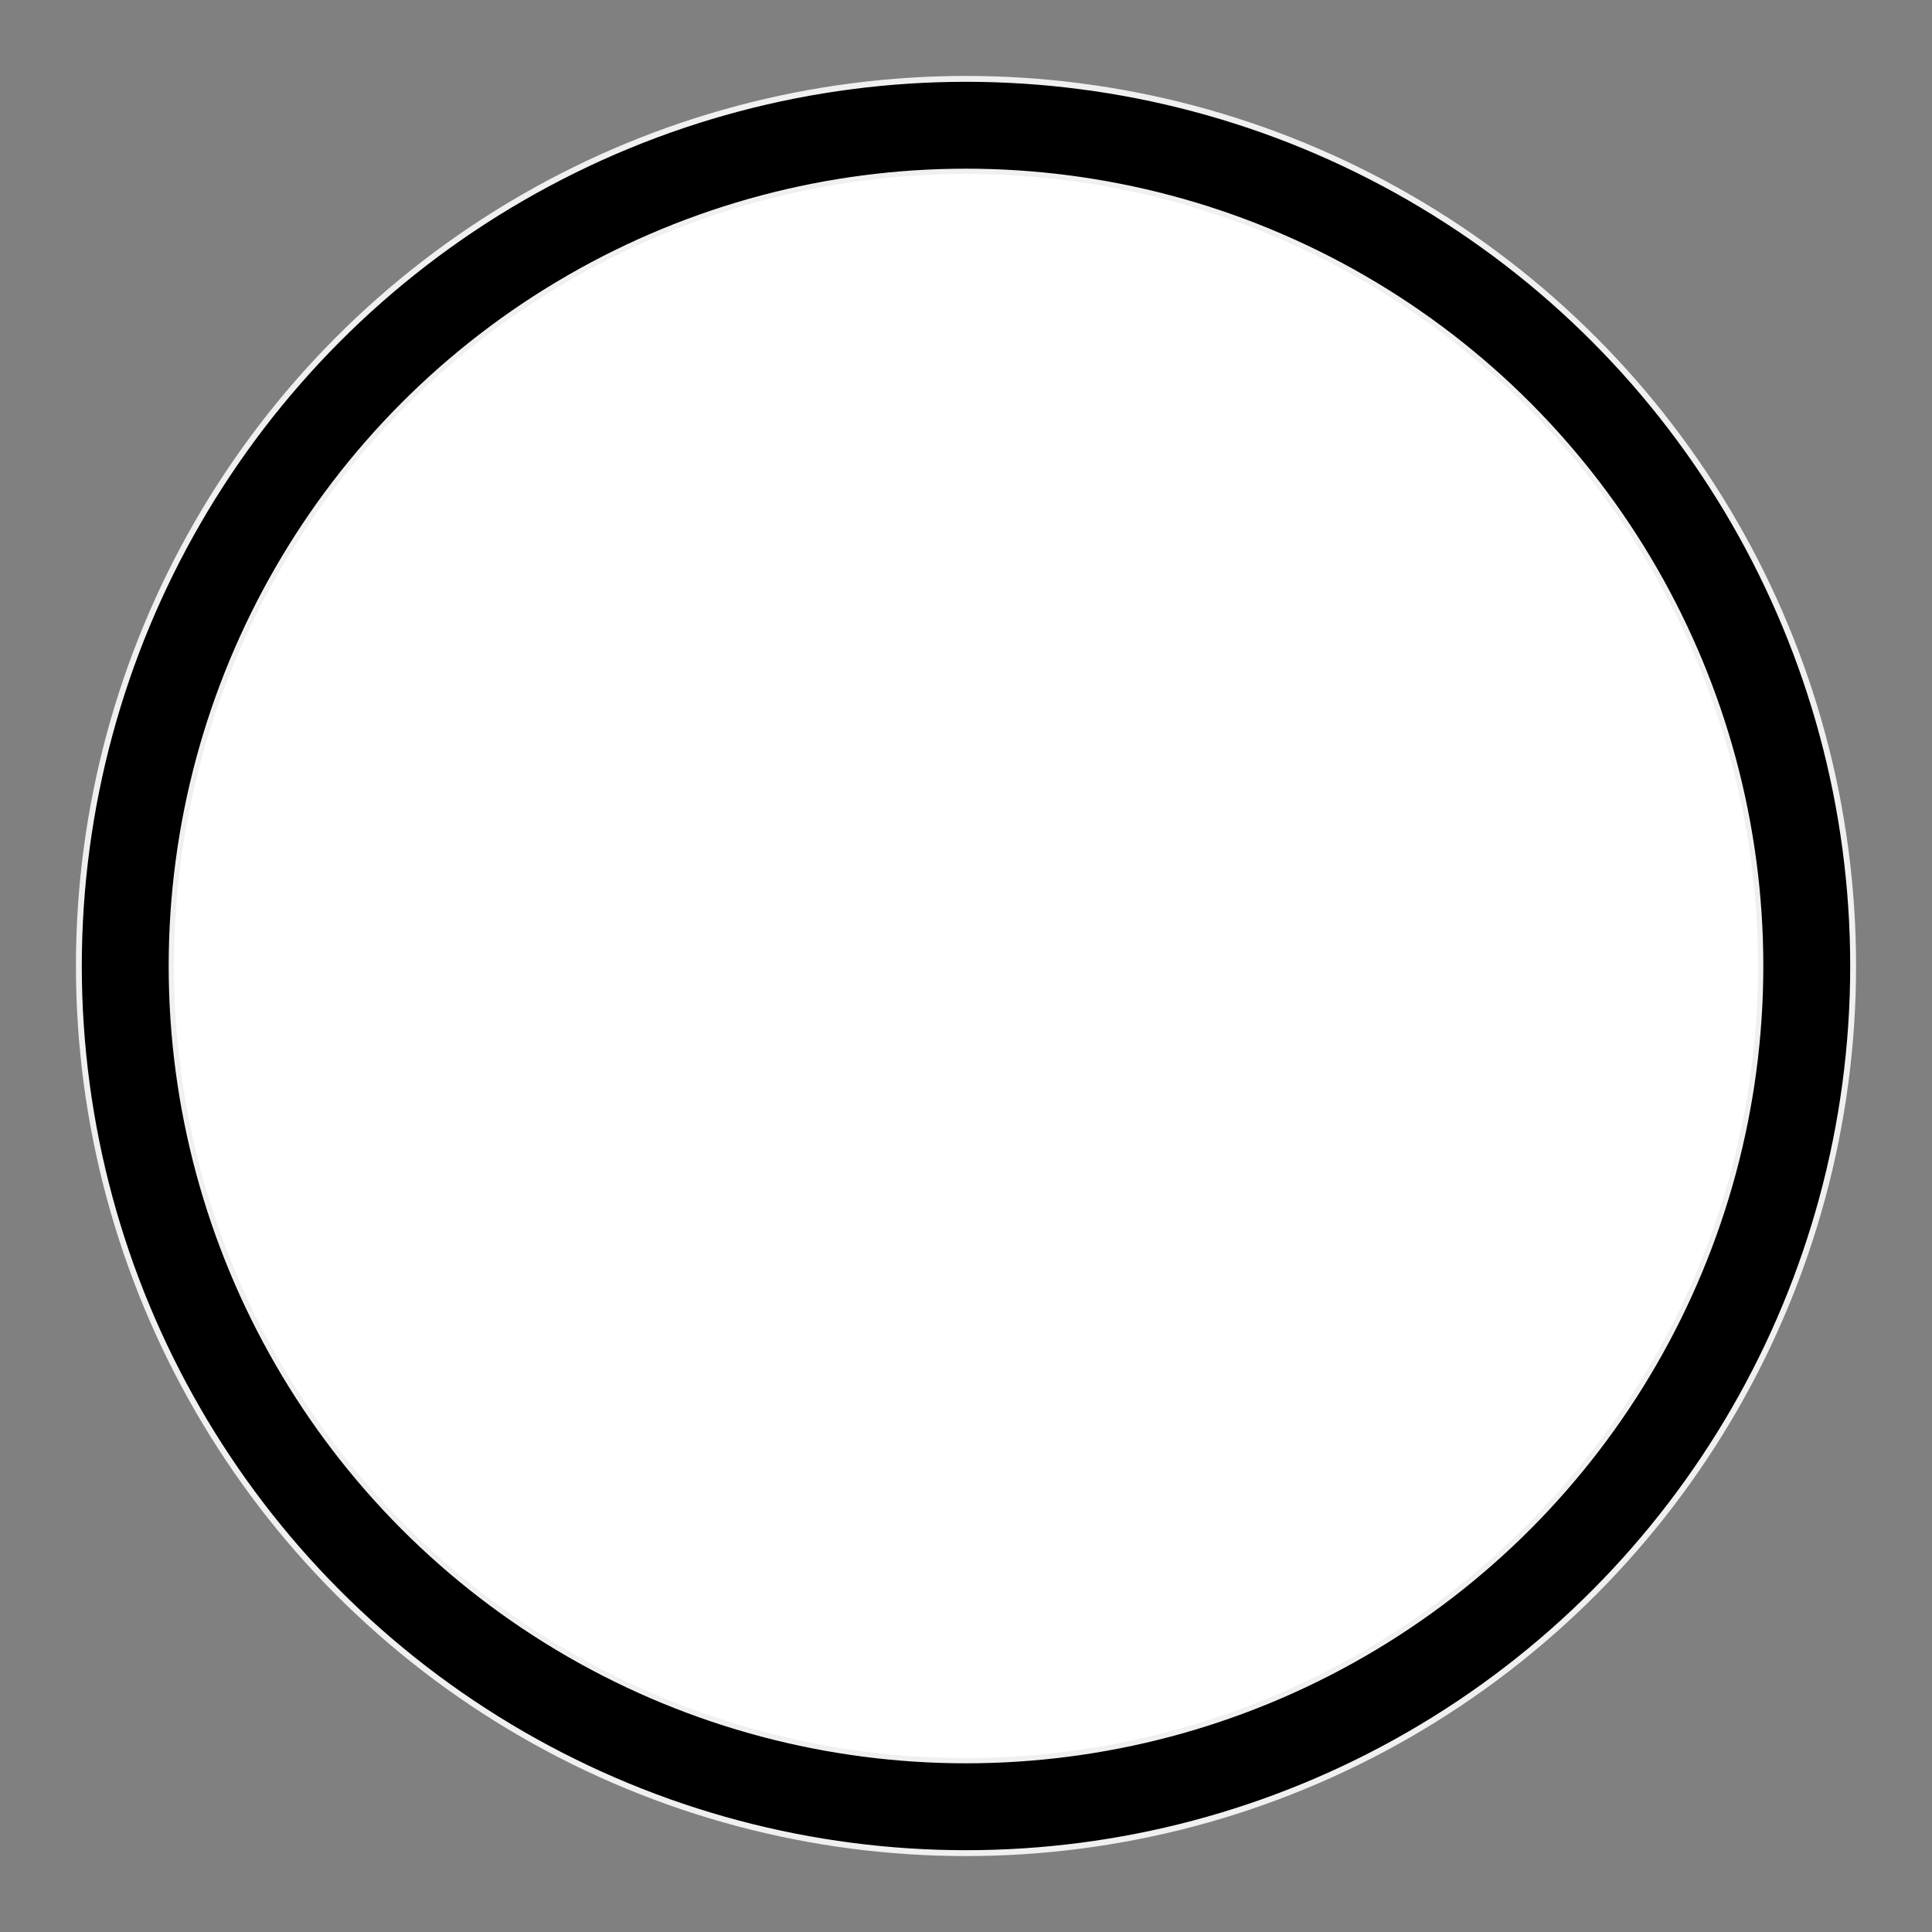 <?xml version="1.0" encoding="UTF-8" standalone="no"?>
<!-- Created with Inkscape (http://www.inkscape.org/) -->

<svg
   width="104.012mm"
   height="104.012mm"
   viewBox="0 0 104.012 104.012"
   version="1.1"
   id="svg5"
   inkscape:version="1.2.1 (9c6d41e410, 2022-07-14)"
   sodipodi:docname="White.svg"
   xml:space="preserve"
   xmlns:inkscape="http://www.inkscape.org/namespaces/inkscape"
   xmlns:sodipodi="http://sodipodi.sourceforge.net/DTD/sodipodi-0.dtd"
   xmlns="http://www.w3.org/2000/svg"
   xmlns:svg="http://www.w3.org/2000/svg"><rect x="0" y="0" width="104.012" height="104.012" fill="#808080" stroke="none"/><sodipodi:namedview
     id="namedview7"
     pagecolor="#ffffff"
     bordercolor="#000000"
     borderopacity="0.518"
     inkscape:showpageshadow="2"
     inkscape:pageopacity="0.0"
     inkscape:pagecheckerboard="true"
     inkscape:deskcolor="#d1d1d1"
     inkscape:document-units="mm"
     showgrid="true"
     inkscape:zoom="0.74742565"
     inkscape:cx="58.868732"
     inkscape:cy="207.37849"
     inkscape:window-width="1920"
     inkscape:window-height="1043"
     inkscape:window-x="1920"
     inkscape:window-y="0"
     inkscape:window-maximized="1"
     inkscape:current-layer="layer1" /><defs
     id="defs2"><linearGradient
       id="linearGradient993"><stop
         style="stop-color:#818181;stop-opacity:1;"
         offset="0"
         id="stop997" /><stop
         style="stop-color:#b0b0b0;stop-opacity:0;"
         offset="1"
         id="stop999" /></linearGradient><inkscape:perspective
       sodipodi:type="inkscape:persp3d"
       inkscape:vp_x="0 : 526.18109 : 1"
       inkscape:vp_y="0 : 1000 : 0"
       inkscape:vp_z="744.09448 : 526.18109 : 1"
       inkscape:persp3d-origin="372.04724 : 350.78739 : 1"
       id="perspective22915" /><inkscape:perspective
       id="perspective22878"
       inkscape:persp3d-origin="0.5 : 0.33333333 : 1"
       inkscape:vp_z="1 : 0.5 : 1"
       inkscape:vp_y="0 : 1000 : 0"
       inkscape:vp_x="0 : 0.5 : 1"
       sodipodi:type="inkscape:persp3d" /><linearGradient
       id="linearGradient6684"><stop
         style="stop-color:#ffbf00;stop-opacity:1;"
         offset="0"
         id="stop6686" /><stop
         style="stop-color:#ffffff;stop-opacity:1;"
         offset="1"
         id="stop6688" /></linearGradient><linearGradient
       id="linearGradient800"><stop
         id="stop998"
         offset="0"
         style="stop-color:#f3ff49;stop-opacity:1;" /><stop
         id="stop999-3"
         offset="1"
         style="stop-color:#ffa01e;stop-opacity:1;" /></linearGradient><linearGradient
       id="linearGradient5704"><stop
         style="stop-color:#5a5a5a;stop-opacity:1;"
         offset="0"
         id="stop5706" /><stop
         style="stop-color:#000000;stop-opacity:1;"
         offset="1"
         id="stop5708" /></linearGradient></defs><g
     inkscape:label="Layer 1"
     inkscape:groupmode="layer"
     id="layer1"
     transform="translate(-62.44,-57.557)"><circle
       style="fill:#000000;stroke:#f0f0f0;stroke-width:0.316;stroke-opacity:1;fill-opacity:1"
       id="path111"
       cx="114.446"
       cy="109.563"
       r="47.76"
       inkscape:export-filename="MainButton.png"
       inkscape:export-xdpi="125.03164"
       inkscape:export-ydpi="125.03164" /><circle
       style="fill:#ffffff;stroke:#f0f0f0;stroke-width:0.283;stroke-opacity:1"
       id="circle16816"
       cx="114.446"
       cy="109.563"
       r="42.783"
       inkscape:export-filename="MainButton.png"
       inkscape:export-xdpi="125.03164"
       inkscape:export-ydpi="125.03164" /></g><style
     type="text/css"
     id="style16702">.st0{fill-rule:evenodd;clip-rule:evenodd;fill:#6BBE66;} .st1{fill-rule:evenodd;clip-rule:evenodd;fill:#FF4141;} .st2{fill-rule:evenodd;clip-rule:evenodd;fill:#00A1F1;}</style></svg>
